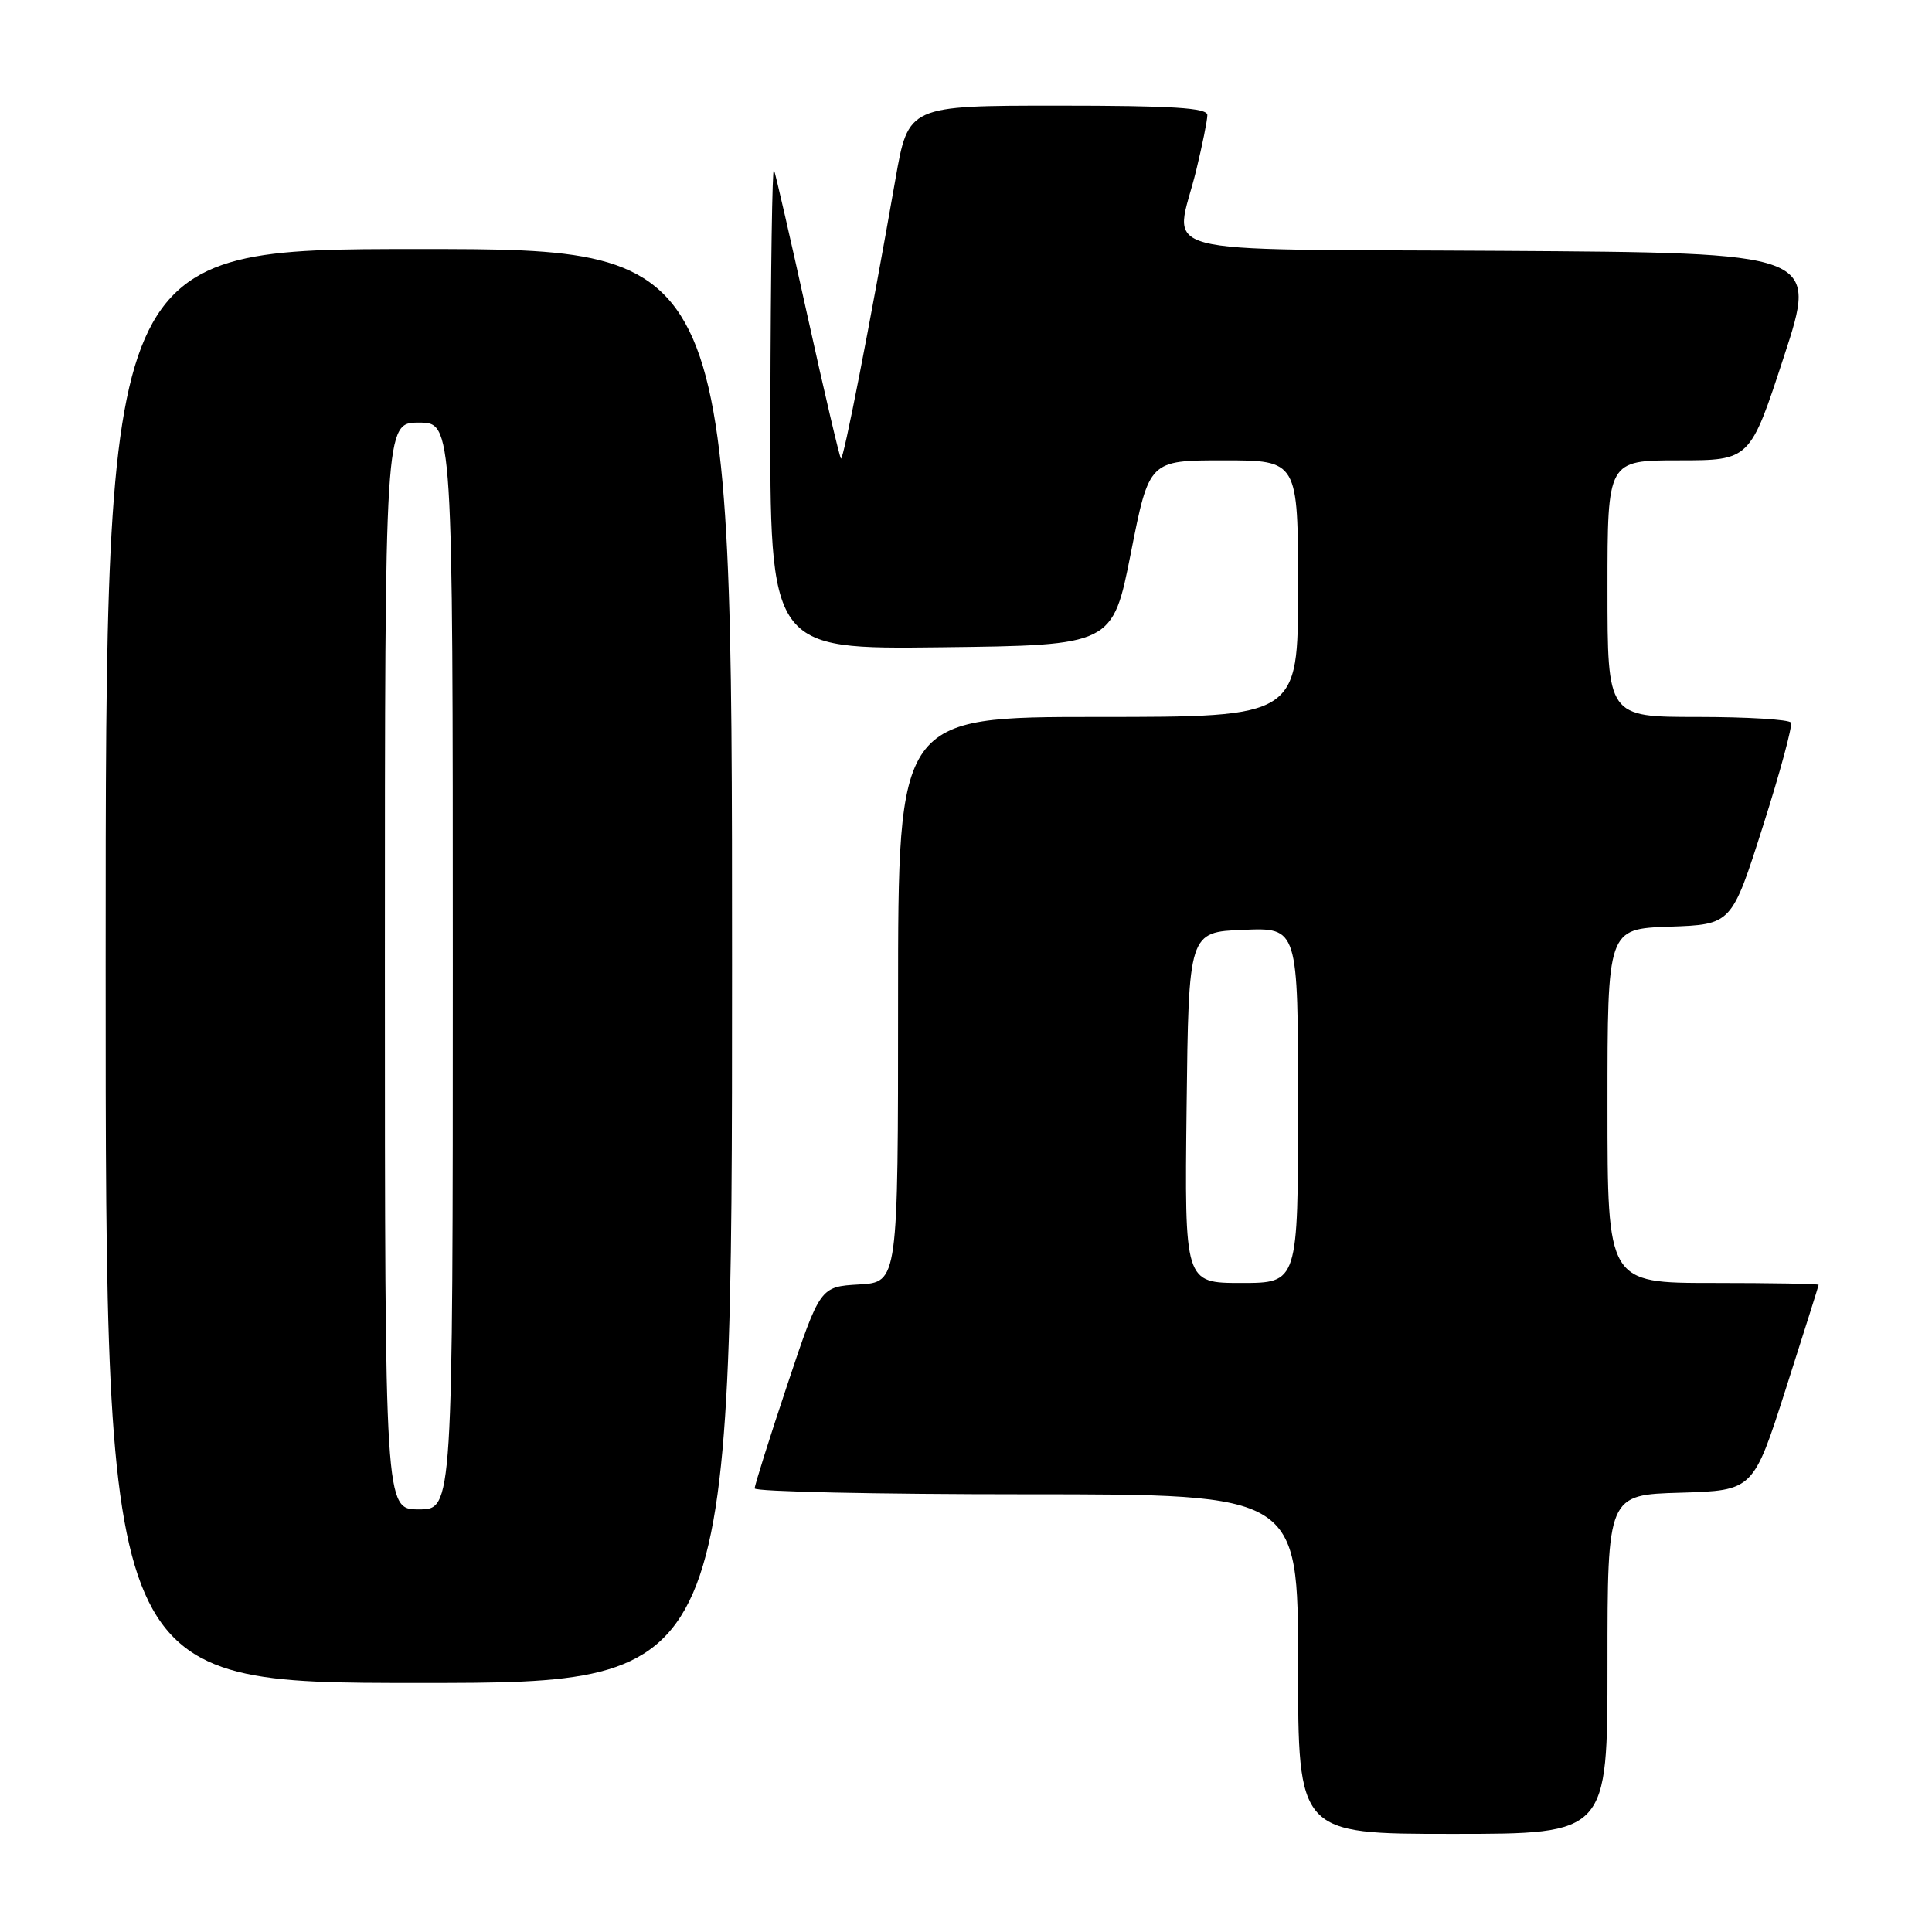 <?xml version="1.0" encoding="UTF-8" standalone="no"?>
<!DOCTYPE svg PUBLIC "-//W3C//DTD SVG 1.1//EN" "http://www.w3.org/Graphics/SVG/1.1/DTD/svg11.dtd" >
<svg xmlns="http://www.w3.org/2000/svg" xmlns:xlink="http://www.w3.org/1999/xlink" version="1.1" viewBox="0 0 256 256">
 <g >
 <path fill="currentColor"
d=" M 213.00 220.54 C 213.00 198.07 213.00 198.07 222.66 197.79 C 232.32 197.50 232.32 197.50 236.64 184.00 C 239.01 176.57 240.97 170.39 240.98 170.25 C 240.99 170.11 234.70 170.00 227.00 170.00 C 213.00 170.00 213.00 170.00 213.00 146.54 C 213.00 123.08 213.00 123.08 221.22 122.79 C 229.45 122.50 229.45 122.50 233.59 109.50 C 235.87 102.35 237.54 96.16 237.31 95.75 C 237.07 95.34 231.51 95.00 224.94 95.00 C 213.00 95.00 213.00 95.00 213.00 78.00 C 213.00 61.00 213.00 61.00 222.44 61.00 C 231.89 61.00 231.89 61.00 236.38 47.25 C 240.88 33.50 240.88 33.50 198.94 33.24 C 150.96 32.94 155.69 34.20 158.52 22.50 C 159.32 19.20 159.98 15.94 159.98 15.25 C 160.00 14.29 155.38 14.00 140.18 14.00 C 120.36 14.00 120.36 14.00 118.65 23.75 C 115.26 43.10 111.75 61.09 111.43 60.76 C 111.25 60.58 109.26 52.12 107.02 41.97 C 104.78 31.81 102.77 23.05 102.55 22.50 C 102.33 21.95 102.12 36.02 102.08 53.77 C 102.00 86.04 102.00 86.04 124.72 85.77 C 147.43 85.50 147.43 85.50 149.85 73.25 C 152.27 61.00 152.27 61.00 162.13 61.00 C 172.00 61.00 172.00 61.00 172.00 78.00 C 172.00 95.00 172.00 95.00 145.50 95.00 C 119.00 95.00 119.00 95.00 119.00 132.45 C 119.00 169.90 119.00 169.90 113.83 170.20 C 108.67 170.50 108.67 170.50 104.33 183.47 C 101.95 190.60 100.00 196.79 100.00 197.22 C 100.00 197.65 116.20 198.00 136.00 198.00 C 172.00 198.00 172.00 198.00 172.00 220.50 C 172.00 243.00 172.00 243.00 192.50 243.00 C 213.00 243.00 213.00 243.00 213.00 220.54 Z  M 97.00 128.00 C 97.00 33.00 97.00 33.00 55.50 33.00 C 14.00 33.00 14.00 33.00 14.00 128.00 C 14.00 223.00 14.00 223.00 55.50 223.00 C 97.00 223.00 97.00 223.00 97.00 128.00 Z  M 157.23 146.75 C 157.50 123.50 157.50 123.50 164.75 123.21 C 172.00 122.91 172.00 122.91 172.00 146.46 C 172.00 170.00 172.00 170.00 164.48 170.00 C 156.96 170.00 156.96 170.00 157.23 146.75 Z  M 51.00 128.00 C 51.00 56.00 51.00 56.00 55.50 56.00 C 60.00 56.00 60.00 56.00 60.00 128.00 C 60.00 200.00 60.00 200.00 55.50 200.00 C 51.00 200.00 51.00 200.00 51.00 128.00 Z "/>
</g>
</svg>